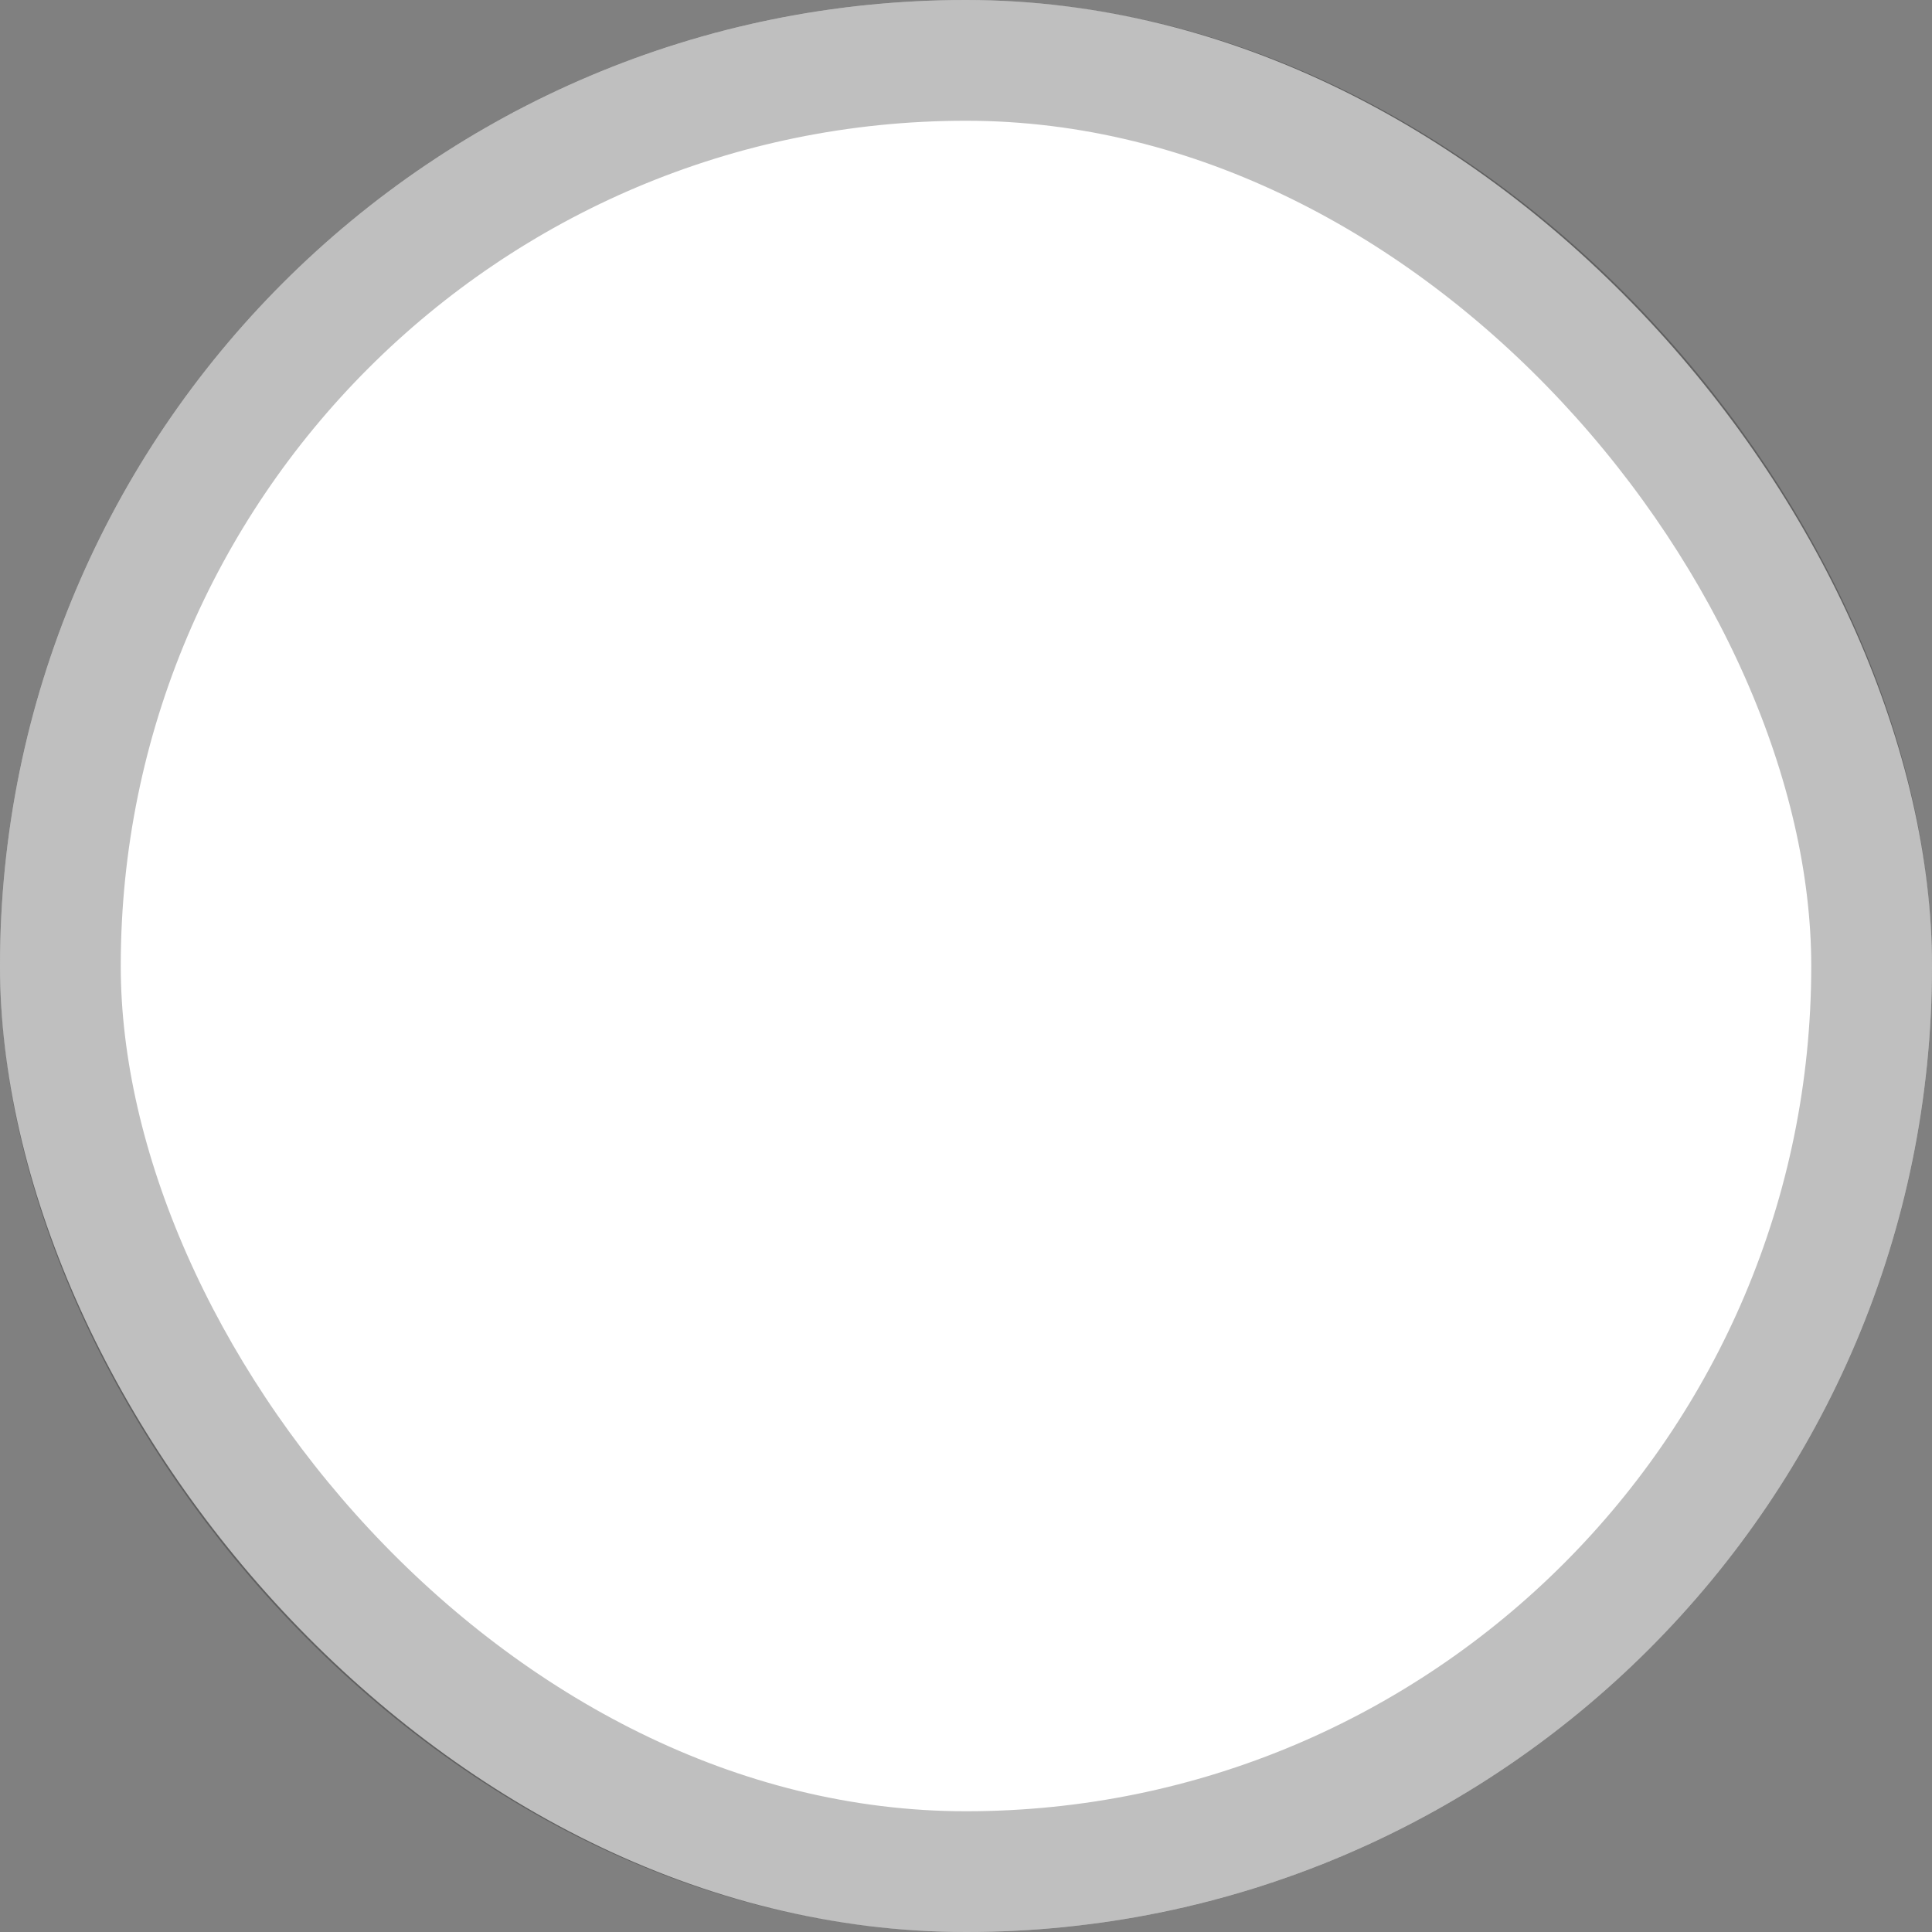<svg xmlns="http://www.w3.org/2000/svg" width="16" height="16" viewBox="0 0 16 16" fill="none">
<rect x="0" y="0" width="16" height="16" fill="#808080" stroke="none"/>
<rect width="16" height="16" rx="8" fill="white"/>
<rect x="0.5" y="0.5" width="15" height="15" rx="7.5" stroke="black" stroke-opacity="0.25"/>
</svg>